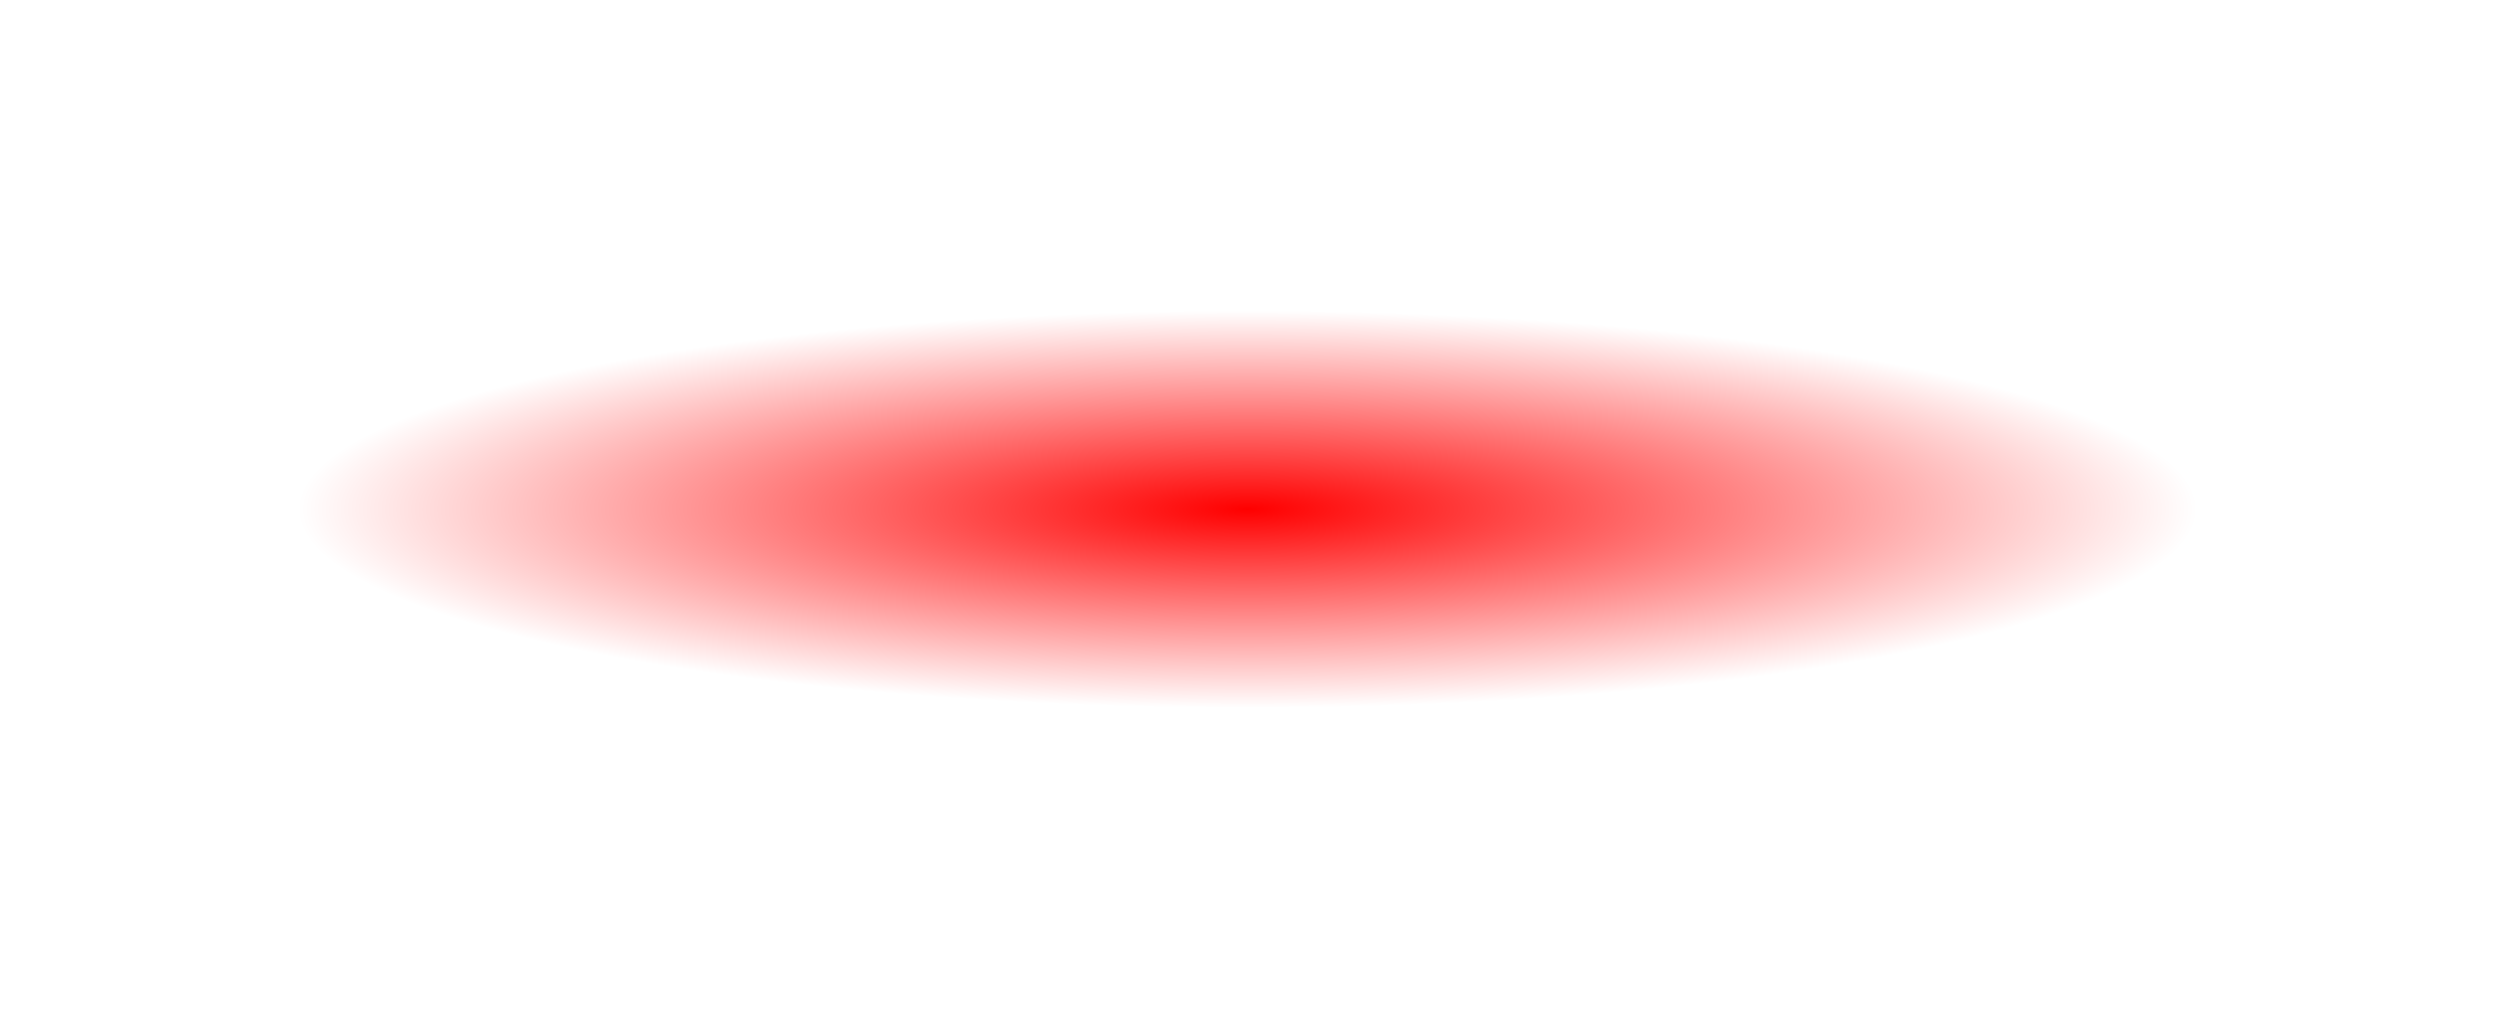 <svg width="109" height="44" viewBox="0 0 109 44" fill="none" xmlns="http://www.w3.org/2000/svg">
<g filter="url(#filter0_d)">
<ellipse cx="54.391" cy="22.204" rx="41.444" ry="8.666" fill="url(#paint0_radial)"/>
</g>
<defs>
<filter id="filter0_d" x="0.136" y="0.728" width="108.509" height="42.951" filterUnits="userSpaceOnUse" color-interpolation-filters="sRGB">
<feFlood flood-opacity="0" result="BackgroundImageFix"/>
<feColorMatrix in="SourceAlpha" type="matrix" values="0 0 0 0 0 0 0 0 0 0 0 0 0 0 0 0 0 0 127 0"/>
<feMorphology radius="3.014" operator="dilate" in="SourceAlpha" result="effect1_dropShadow"/>
<feOffset/>
<feGaussianBlur stdDeviation="4.898"/>
<feColorMatrix type="matrix" values="0 0 0 0 1 0 0 0 0 0 0 0 0 0 0 0 0 0 0.25 0"/>
<feBlend mode="normal" in2="BackgroundImageFix" result="effect1_dropShadow"/>
<feBlend mode="normal" in="SourceGraphic" in2="effect1_dropShadow" result="shape"/>
</filter>
<radialGradient id="paint0_radial" cx="0" cy="0" r="1" gradientUnits="userSpaceOnUse" gradientTransform="translate(54.391 22.204) rotate(90) scale(8.666 41.444)">
<stop stop-color="#FF0000"/>
<stop offset="1" stop-color="#FF0000" stop-opacity="0"/>
</radialGradient>
</defs>
</svg>
